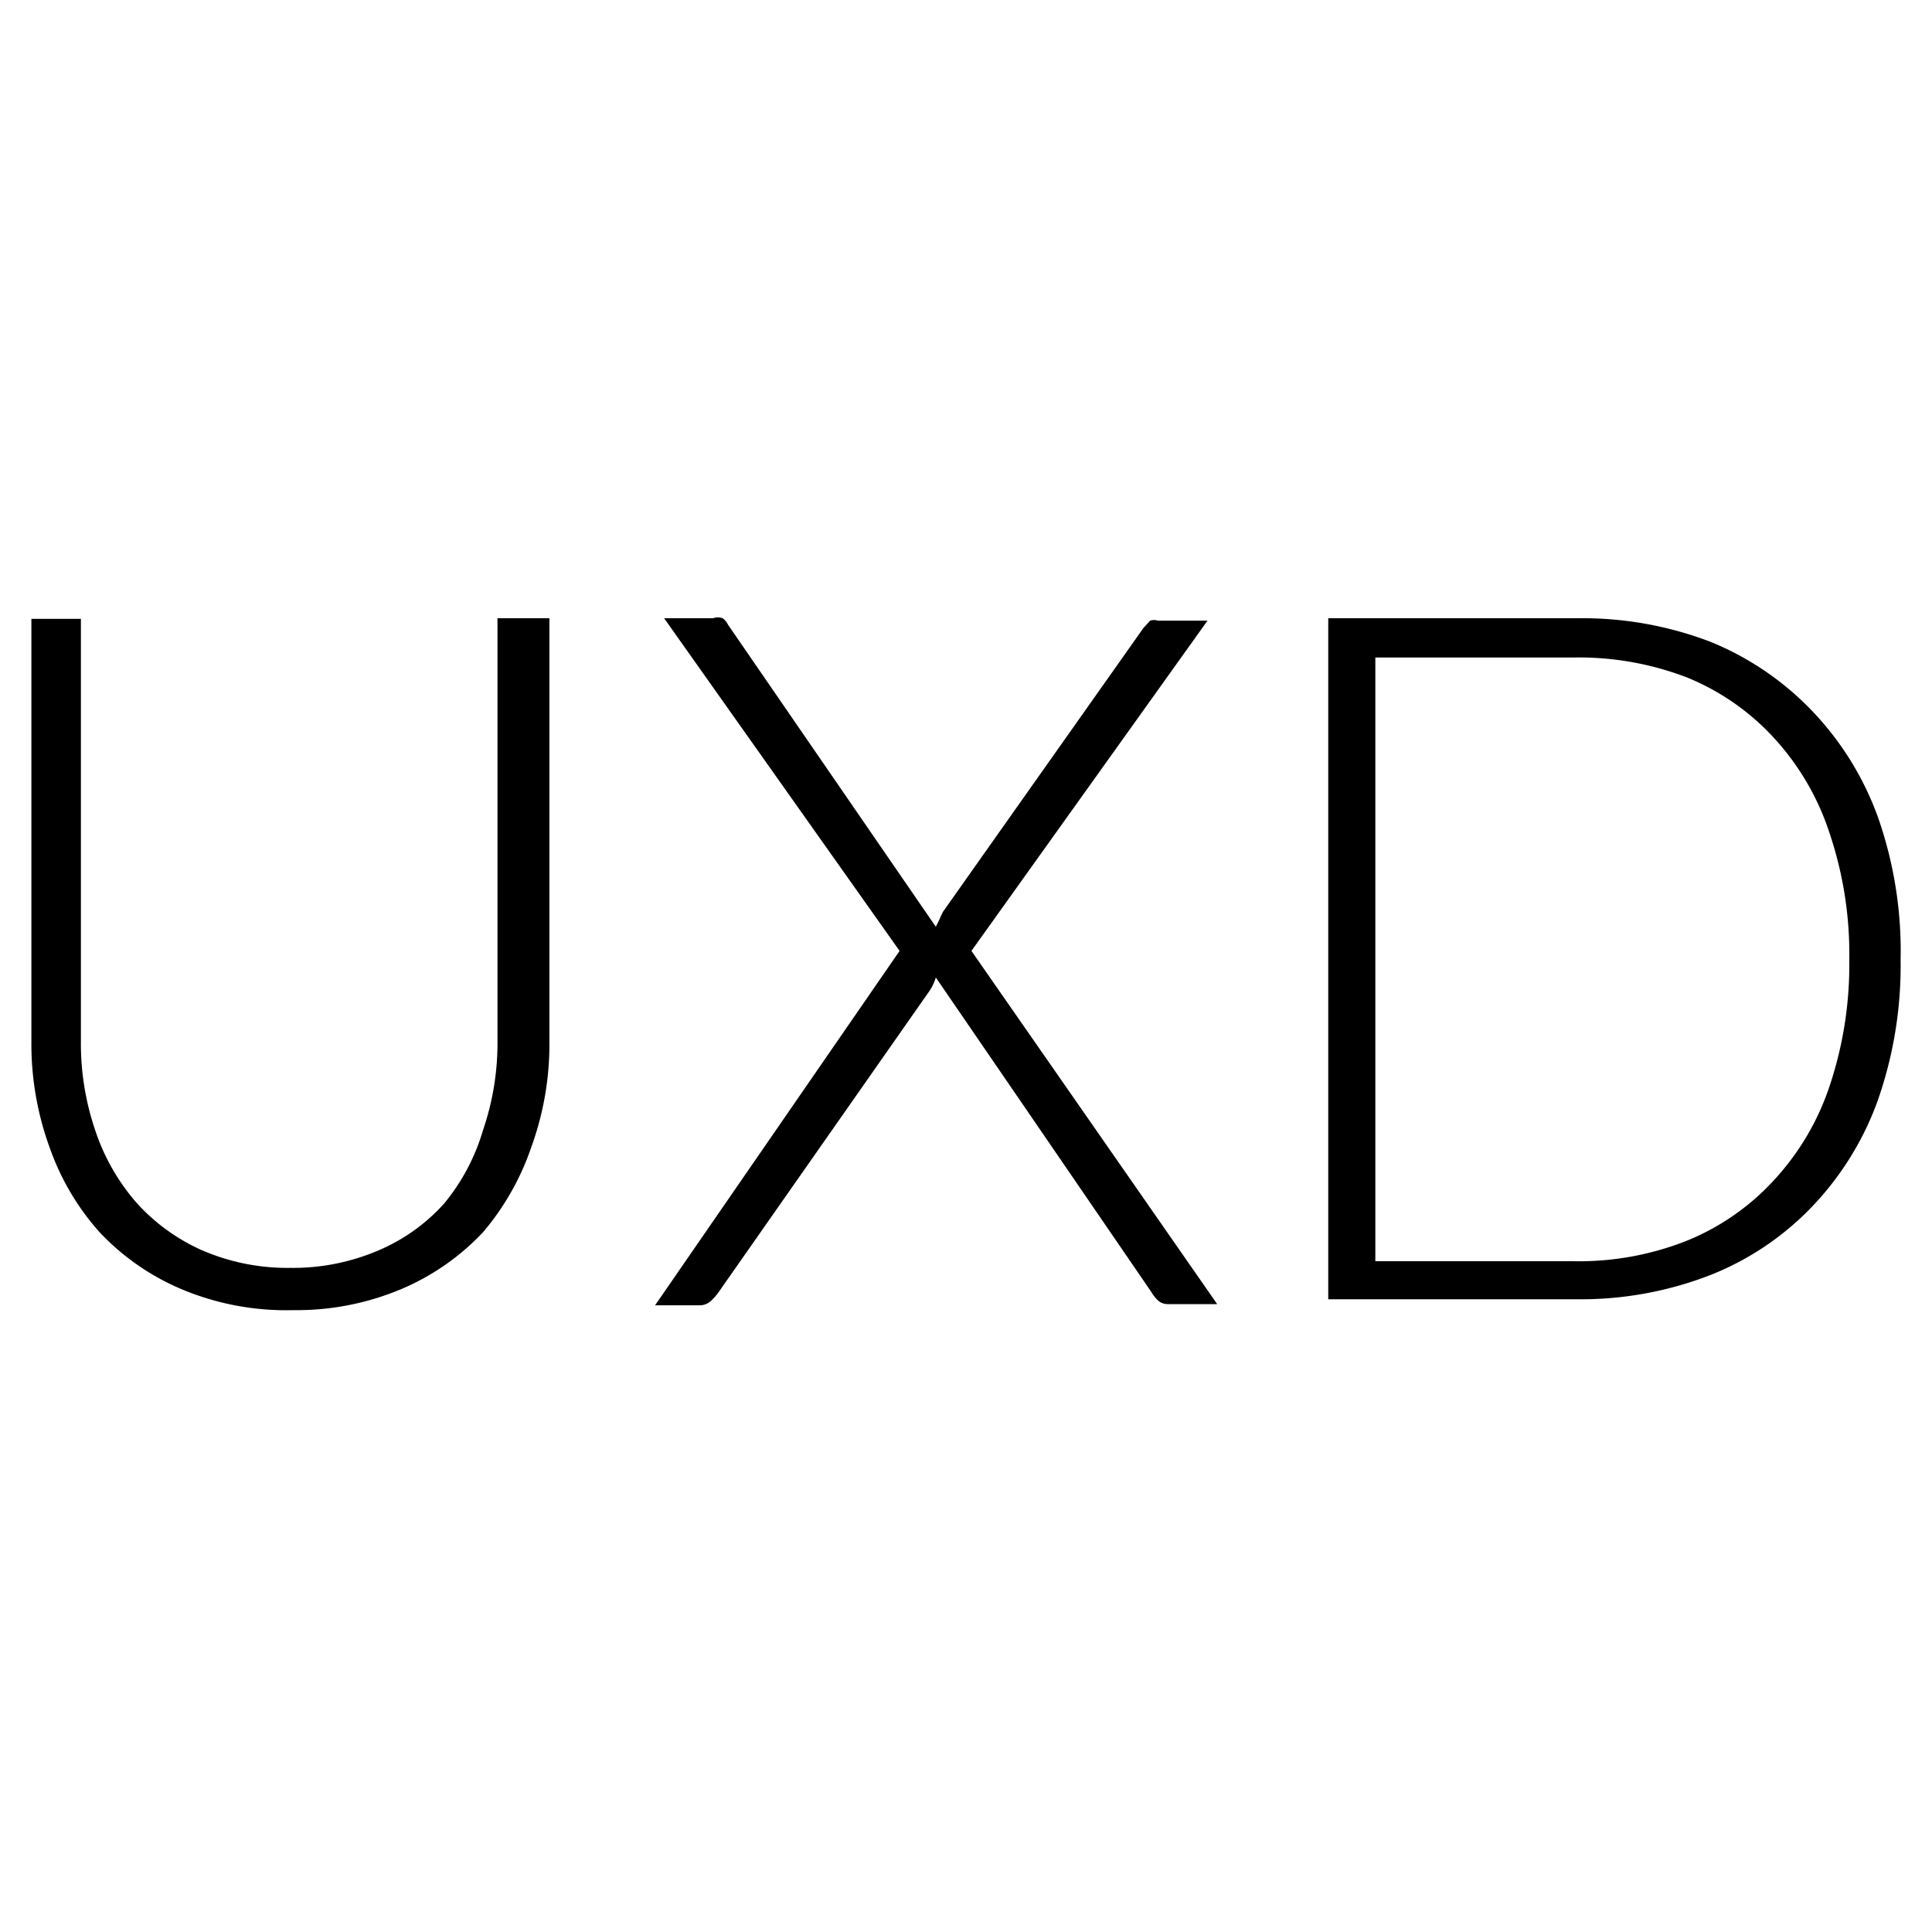 <svg id="Camada_1" data-name="Camada 1" xmlns="http://www.w3.org/2000/svg" viewBox="0 0 32 32"><title>Sem título-1</title><path d="M4.81,21a3.59,3.59,0,0,0,1.46-.29,3.07,3.07,0,0,0,1.09-.78A3.42,3.42,0,0,0,8,18.72a4.46,4.46,0,0,0,.24-1.48v-7H9.1v7A5,5,0,0,1,8.8,19,4.33,4.33,0,0,1,8,20.41a4,4,0,0,1-1.35.94,4.47,4.47,0,0,1-1.79.35A4.47,4.47,0,0,1,3,21.35a4,4,0,0,1-1.35-.94A4.17,4.17,0,0,1,.82,19a5,5,0,0,1-.3-1.75v-7h.82v7a4.46,4.46,0,0,0,.24,1.48,3.49,3.49,0,0,0,.68,1.19,3.22,3.22,0,0,0,1.09.79A3.56,3.56,0,0,0,4.81,21Z"/><path d="M14.9,15.75,11,10.24h.81a.23.23,0,0,1,.16,0,.31.31,0,0,1,.09.11l3.44,5,.06-.12a1.39,1.39,0,0,1,.06-.13l3.32-4.7.11-.12a.21.21,0,0,1,.13,0H20l-3.91,5.47,4.07,5.85h-.81a.24.24,0,0,1-.18-.07.64.64,0,0,1-.1-.13l-3.57-5.21a.8.8,0,0,1-.11.23l-3.5,5a.86.86,0,0,1-.13.14.27.27,0,0,1-.17.06h-.74Z"/><path d="M31.48,15.9a6.75,6.75,0,0,1-.39,2.36A5,5,0,0,1,30,20a4.74,4.74,0,0,1-1.7,1.13,5.94,5.94,0,0,1-2.2.39H22V10.24h4.13a5.94,5.94,0,0,1,2.2.39A4.87,4.87,0,0,1,30,11.76a5,5,0,0,1,1.11,1.79A6.7,6.7,0,0,1,31.48,15.9Zm-.85,0a6.27,6.27,0,0,0-.33-2.11,4.29,4.29,0,0,0-.92-1.57,4,4,0,0,0-1.44-1,5,5,0,0,0-1.86-.33h-3.3v10h3.3a4.85,4.85,0,0,0,1.86-.34,4,4,0,0,0,1.44-1A4.29,4.29,0,0,0,30.3,18,6.33,6.33,0,0,0,30.63,15.9Z"/></svg>